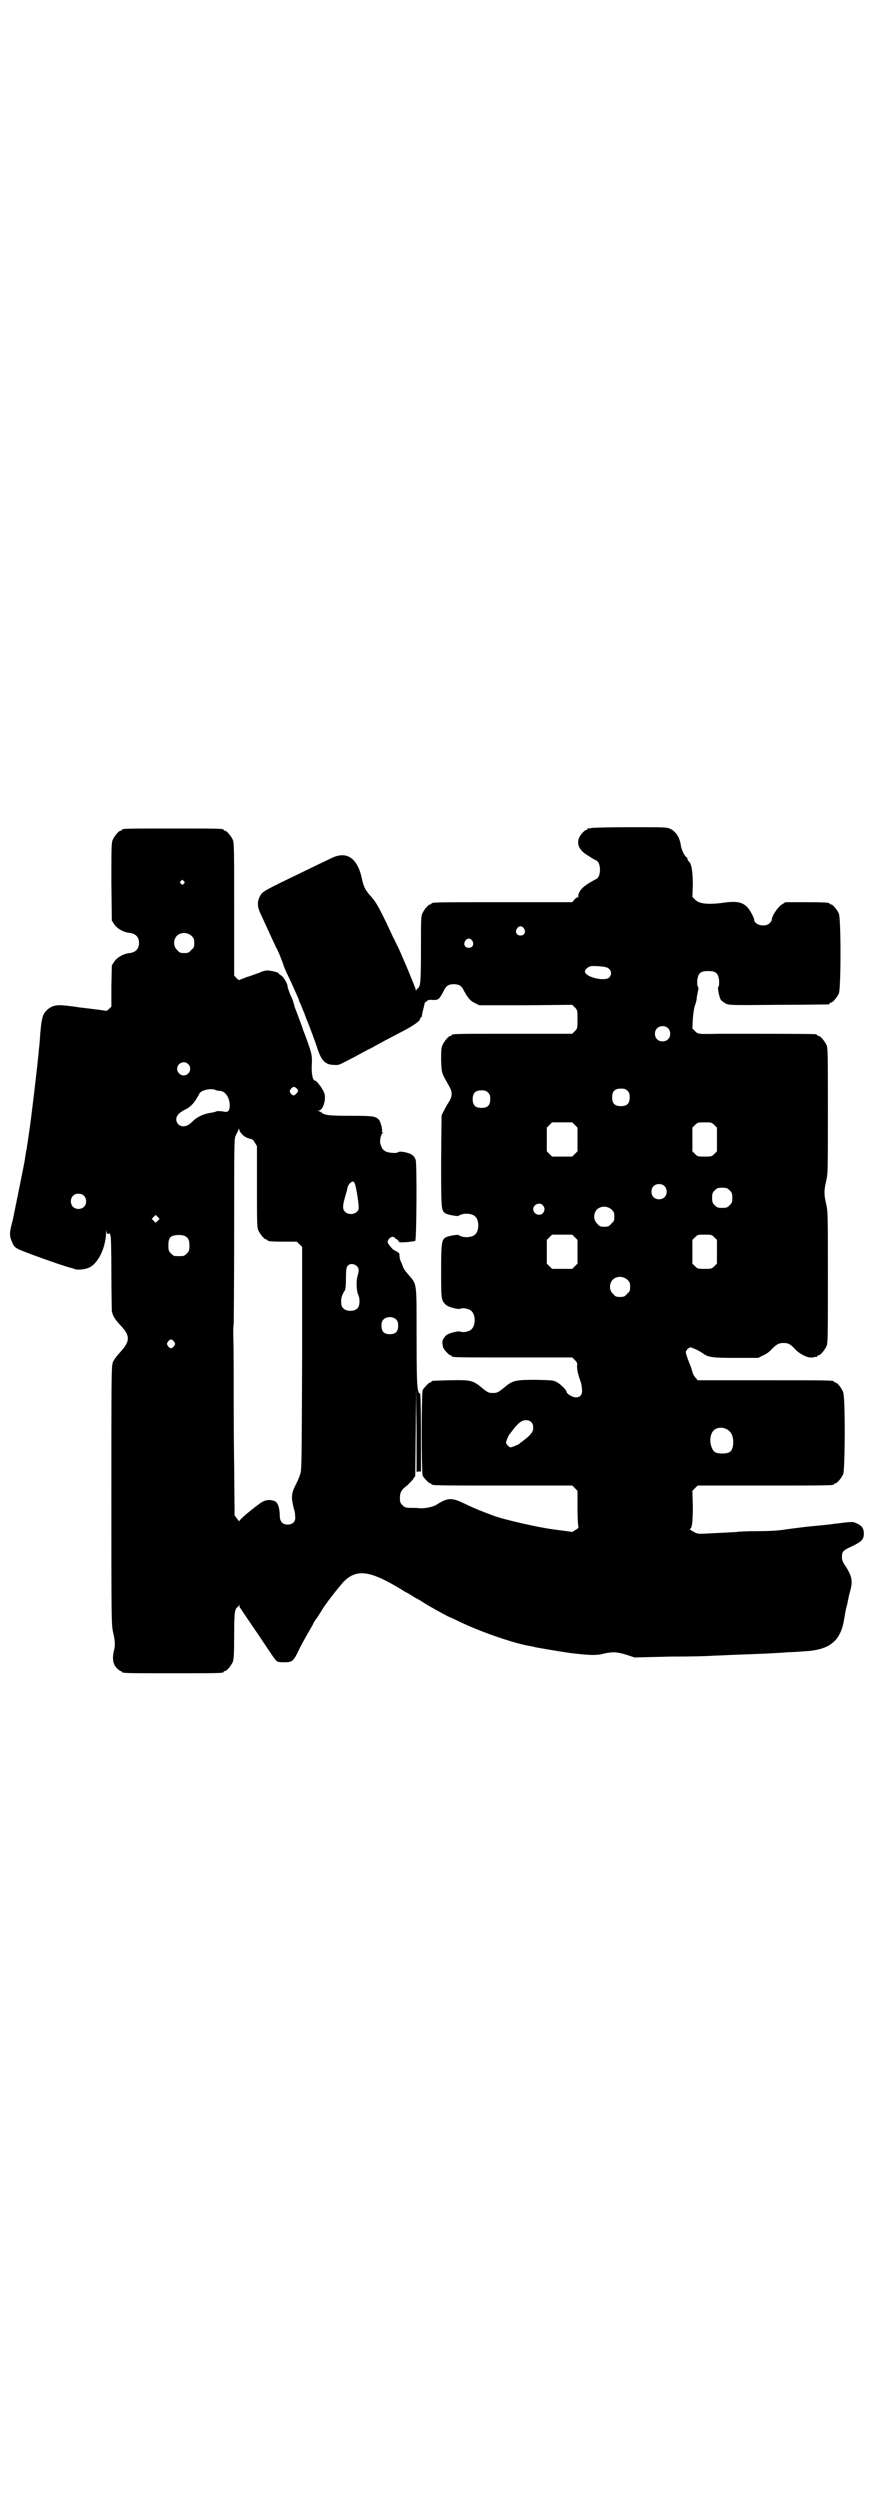 <?xml version="1.0" standalone="no"?>
<!DOCTYPE svg PUBLIC "-//W3C//DTD SVG 20010904//EN"
 "http://www.w3.org/TR/2001/REC-SVG-20010904/DTD/svg10.dtd">
<svg version="1.0" xmlns="http://www.w3.org/2000/svg"
 width="1000pt" height="2850pt" viewBox="0 0 1000 2850"
 preserveAspectRatio="xMidYMid meet">
<g transform="translate(0,2850) scale(0.5,-0.5)"
fill="#000000" stroke="none">
<path d="M1348 3812 c-3 -1 -6 -1 -7 0 0 0 -1 0 -1 -2 0 -1 -1 -2 -3 -2 -1 0
-5 -3 -8 -6 -18 -19 -13 -39 14 -54 7 -5 15 -9 17 -10 11 -5 11 -37 0 -42 -21
-11 -32 -19 -37 -27 -3 -5 -5 -10 -4 -12 0 -2 0 -3 -2 -3 -1 0 -5 -2 -7 -5
l-5 -6 -155 0 c-152 0 -166 0 -166 -3 0 -1 -1 -2 -3 -2 -4 0 -14 -12 -18 -21
-3 -6 -3 -18 -3 -81 0 -72 -1 -86 -7 -89 -1 -1 -3 -3 -4 -5 0 -2 -1 -1 -1 2 0
3 -35 87 -42 100 -1 1 -5 11 -10 20 -28 61 -38 79 -49 91 -13 14 -18 23 -22
43 -10 46 -35 63 -70 45 -8 -4 -30 -14 -50 -24 -112 -54 -106 -51 -113 -64 -6
-12 -5 -24 3 -40 6 -13 17 -37 28 -61 3 -6 6 -13 7 -15 4 -6 14 -31 18 -44 3
-7 6 -14 7 -16 3 -5 27 -58 27 -60 0 -1 1 -4 3 -7 1 -3 5 -13 9 -22 3 -9 7
-19 8 -21 3 -7 18 -47 23 -63 9 -26 18 -34 38 -34 7 -1 12 1 18 4 4 2 17 9 29
15 11 6 27 15 36 19 23 13 44 24 71 38 25 13 41 24 41 29 0 2 1 3 2 3 1 0 1 1
2 3 0 1 1 8 3 15 2 7 3 14 4 16 0 1 0 2 1 1 0 -1 2 1 3 2 2 3 6 4 15 3 13 0
14 2 25 23 5 10 11 13 22 13 11 0 17 -3 22 -13 9 -17 15 -25 26 -30 l10 -5
106 0 106 1 6 -6 c6 -6 6 -7 6 -27 0 -20 0 -21 -6 -27 l-6 -6 -132 0 c-130 0
-143 0 -143 -3 0 -1 -1 -2 -3 -2 -4 0 -14 -12 -18 -21 -3 -7 -3 -14 -3 -35 1
-29 1 -28 18 -58 8 -14 8 -22 0 -36 -4 -6 -9 -15 -12 -21 l-5 -10 -1 -102 c0
-108 0 -115 9 -121 5 -4 31 -8 31 -6 1 1 5 3 10 4 10 2 23 0 28 -6 9 -8 9 -32
0 -40 -5 -6 -18 -8 -28 -6 -5 1 -9 3 -10 4 0 2 -26 -2 -31 -6 -8 -6 -9 -15 -9
-77 0 -63 0 -66 11 -76 5 -5 27 -11 33 -9 6 3 20 0 25 -5 10 -9 10 -33 0 -42
-5 -5 -19 -8 -25 -5 -6 2 -28 -4 -33 -9 -6 -6 -9 -12 -8 -17 0 -3 1 -7 1 -8 0
-5 14 -20 17 -20 2 0 3 -1 3 -2 0 -3 13 -3 143 -3 l132 0 6 -6 c5 -5 6 -7 5
-14 0 -7 1 -15 7 -32 2 -5 4 -13 4 -19 2 -13 -3 -20 -14 -20 -7 0 -21 8 -21
13 0 3 -12 16 -21 21 -8 5 -10 5 -48 6 -45 0 -53 -1 -70 -15 -17 -14 -19 -15
-29 -15 -10 0 -12 1 -29 15 -17 14 -25 15 -68 14 -42 -1 -43 -1 -43 -3 0 -1
-1 -2 -3 -2 -3 0 -13 -11 -17 -17 -3 -7 -3 -189 0 -196 4 -6 14 -17 17 -17 2
0 3 -1 3 -2 0 -3 14 -3 166 -3 l155 0 6 -6 6 -6 0 -39 c0 -22 1 -40 2 -42 1
-3 -1 -5 -6 -8 -5 -3 -8 -5 -9 -5 -1 1 -21 3 -42 6 -32 4 -112 22 -136 31 -27
10 -47 18 -65 27 -31 15 -39 15 -66 -2 -8 -5 -24 -8 -37 -8 -4 1 -12 1 -20 1
-13 0 -15 1 -20 6 -5 5 -6 7 -6 16 0 13 3 19 15 28 4 3 10 10 14 14 l6 9 1 99
1 99 1 -94 0 -95 5 1 5 0 0 90 c0 52 -1 89 -2 88 -2 -1 -4 3 -5 9 -2 9 -3 33
-3 126 0 119 1 113 -18 135 -7 8 -13 16 -13 19 -1 3 -3 8 -5 12 -2 4 -3 10 -3
14 0 3 -1 6 -2 6 -2 0 -3 1 -3 2 0 1 -1 2 -2 1 -1 -1 -2 0 -2 1 0 1 -1 2 -2 1
-2 -1 -16 15 -16 19 0 5 6 12 11 12 3 0 5 -1 5 -2 0 -1 2 -2 4 -3 2 -1 4 -3 5
-5 1 -3 3 -3 19 -2 10 1 18 2 19 3 3 2 4 175 1 184 -2 6 -4 9 -10 13 -9 5 -27
8 -30 5 -3 -3 -22 -2 -29 2 -6 3 -9 8 -12 19 -1 7 2 20 5 22 3 2 3 2 0 2 -1 0
-2 1 -1 2 2 3 -3 23 -7 27 -7 8 -14 9 -63 9 -47 0 -61 1 -67 7 -2 1 -5 3 -7 4
-4 1 -4 1 0 1 10 0 18 28 12 41 -4 10 -17 27 -20 27 -6 0 -9 16 -8 36 1 14 0
22 -2 29 -2 9 -14 42 -18 51 0 2 -4 12 -8 23 -4 11 -9 24 -11 29 -1 5 -3 10
-3 11 0 1 -3 9 -7 17 -3 8 -6 16 -6 18 0 7 -10 24 -15 26 -3 2 -5 3 -5 4 0 2
-8 5 -22 7 -6 1 -12 0 -23 -5 -9 -3 -22 -8 -29 -10 -7 -3 -14 -5 -15 -6 -2 -1
-4 0 -8 4 l-5 6 0 151 c0 133 0 151 -3 158 -4 9 -14 21 -18 21 -2 0 -3 1 -3 2
0 3 -12 3 -116 3 -104 0 -116 0 -116 -3 0 -1 -1 -2 -3 -2 -4 0 -14 -12 -18
-21 -3 -7 -3 -19 -3 -96 l1 -88 6 -9 c6 -9 21 -18 35 -19 14 -2 21 -10 21 -23
0 -13 -7 -21 -21 -23 -14 -1 -29 -10 -35 -19 l-6 -9 -1 -47 0 -47 -5 -5 c-3
-3 -6 -5 -7 -5 -1 1 -26 4 -60 8 -6 1 -20 3 -30 4 -24 3 -35 0 -46 -11 -9 -9
-11 -18 -14 -50 -1 -14 -2 -30 -3 -36 -3 -36 -19 -170 -23 -194 -1 -6 -2 -15
-3 -21 -1 -5 -2 -12 -2 -14 -1 -2 -3 -15 -5 -29 -4 -21 -25 -125 -27 -134 -8
-30 -8 -35 -1 -51 2 -6 6 -11 12 -14 7 -5 100 -38 119 -43 3 -1 8 -2 10 -3 5
-3 22 -2 32 2 22 8 40 45 41 81 1 7 1 8 1 2 1 -5 2 -6 5 -5 3 1 4 1 3 -1 0 -1
0 -2 1 -3 1 -1 2 -32 2 -84 0 -45 1 -85 1 -88 2 -11 7 -19 20 -33 22 -23 22
-36 0 -60 -10 -11 -16 -19 -18 -25 -3 -9 -3 -42 -3 -303 0 -287 0 -294 4 -312
5 -21 5 -31 1 -45 -3 -15 -1 -28 7 -36 4 -4 8 -7 9 -7 2 0 3 -1 3 -2 0 -3 12
-3 116 -3 104 0 116 0 116 3 0 1 1 2 3 2 4 0 14 12 18 21 2 6 3 17 3 59 0 41
1 54 3 59 1 4 4 7 5 7 1 0 2 2 3 4 0 2 1 2 1 -1 0 -3 1 -5 2 -5 0 -1 18 -27
39 -58 21 -31 39 -59 42 -61 3 -4 6 -5 19 -5 18 0 21 2 32 25 8 17 23 43 29
53 3 5 5 9 5 9 0 1 3 7 8 13 4 6 9 14 11 17 6 12 39 54 51 67 30 30 61 25 133
-19 4 -3 10 -6 12 -7 2 -1 7 -4 10 -6 3 -2 8 -5 10 -6 4 -2 8 -4 17 -10 5 -4
56 -32 57 -32 0 0 12 -5 26 -12 50 -24 127 -50 160 -55 4 -1 8 -1 9 -2 2 -1
56 -10 83 -14 43 -5 60 -6 77 -1 19 4 28 4 51 -3 l18 -6 83 2 c46 0 88 1 94 2
6 0 28 1 49 2 55 2 87 3 126 6 7 0 22 1 35 2 58 3 83 23 91 73 4 23 4 24 7 34
1 5 2 11 3 14 0 3 2 10 4 17 6 22 4 33 -10 55 -7 10 -9 15 -9 22 0 12 2 15 22
24 23 11 28 16 28 29 0 13 -5 19 -17 24 -9 4 -7 4 -56 -2 -13 -2 -39 -4 -57
-6 -18 -2 -40 -5 -48 -6 -10 -2 -32 -4 -62 -4 -26 0 -48 -1 -50 -2 -2 0 -19
-1 -39 -2 -20 -1 -39 -2 -43 -2 -6 0 -11 1 -17 5 -6 3 -9 6 -8 6 5 0 7 15 7
51 l-1 36 6 6 6 6 150 0 c147 0 161 0 161 3 0 1 1 2 3 2 4 0 14 12 18 21 4 11
5 171 0 186 -3 10 -14 23 -18 23 -2 0 -3 1 -3 2 0 3 -14 3 -161 3 l-150 0 -5
6 c-3 3 -6 9 -7 13 -1 4 -3 10 -4 13 -5 12 -11 28 -11 32 0 4 6 10 10 11 4 0
19 -7 28 -13 13 -10 23 -11 77 -11 l50 0 12 6 c7 3 15 9 19 14 11 11 16 14 27
14 11 0 16 -3 27 -15 11 -11 29 -20 39 -18 5 1 9 2 10 1 0 0 1 1 1 2 0 1 1 2
3 2 4 0 14 12 18 21 3 7 3 25 3 157 0 144 0 150 -4 167 -5 22 -5 30 0 52 4 16
4 23 4 160 0 126 0 143 -3 150 -4 9 -14 21 -18 21 -2 0 -3 1 -3 2 0 0 -2 2 -5
2 -5 1 -129 1 -216 1 -51 -1 -51 -1 -58 6 l-6 6 1 22 c1 13 3 26 5 31 2 5 4
13 4 18 1 5 2 12 3 15 1 4 1 7 0 9 -2 1 -2 7 -2 14 2 17 7 22 25 22 18 0 23
-5 25 -22 0 -7 0 -13 -2 -14 -2 -3 2 -23 6 -30 2 -2 7 -6 11 -8 8 -4 12 -4
120 -3 62 0 113 1 115 1 1 0 2 1 2 2 0 1 1 2 3 2 4 0 14 12 18 21 5 11 5 171
0 182 -4 9 -14 21 -18 21 -2 0 -3 1 -3 2 0 2 -10 3 -56 3 l-45 0 -9 -6 c-9 -6
-22 -26 -22 -34 0 -2 -2 -5 -5 -8 -10 -10 -35 -4 -35 8 0 2 -3 9 -7 16 -12 22
-26 28 -61 23 -37 -5 -58 -3 -67 7 l-6 6 1 28 c0 29 -3 48 -9 53 -2 1 -3 4 -3
5 0 1 -1 4 -3 5 -5 4 -10 16 -12 24 -2 19 -11 34 -24 40 -8 4 -12 4 -92 4 -46
0 -86 -1 -89 -2z m-929 -121 c3 -3 3 -3 0 -6 -3 -3 -3 -3 -6 0 -3 2 -3 3 -1 6
4 4 4 4 7 0z m776 -108 c5 -8 1 -16 -8 -16 -9 0 -13 8 -8 16 2 3 5 5 8 5 3 0
6 -2 8 -5z m-758 -17 c5 -5 6 -7 6 -16 0 -9 -1 -11 -7 -16 -5 -6 -7 -7 -16 -7
-9 0 -11 1 -16 7 -9 8 -9 23 -1 32 9 9 24 9 34 0z m640 -11 c5 -8 1 -16 -8
-16 -9 0 -13 8 -8 16 2 3 5 5 8 5 3 0 6 -2 8 -5z m304 -60 c12 -3 16 -14 9
-23 -9 -11 -56 0 -56 13 0 4 7 11 13 12 7 1 26 0 34 -2z m142 -139 c7 -6 7
-19 1 -25 -6 -7 -19 -7 -25 -1 -7 6 -7 19 -1 25 6 7 19 7 25 1z m-1094 -82
c10 -9 3 -26 -10 -26 -8 0 -15 7 -15 15 0 13 16 20 25 11z m247 -55 c5 -5 5
-7 0 -12 -5 -6 -8 -6 -13 0 -3 5 -3 5 0 10 5 6 8 6 13 2z m-183 -5 c1 0 4 -1
7 -1 14 0 24 -16 24 -34 -1 -13 -4 -16 -16 -13 -10 1 -12 1 -15 0 -1 -1 -6 -2
-11 -3 -16 -2 -32 -9 -42 -19 -9 -9 -15 -12 -22 -12 -9 0 -16 7 -16 16 0 8 6
15 20 22 14 7 22 16 33 37 4 8 29 13 38 7z m938 -1 c4 -4 5 -7 5 -15 0 -14 -6
-20 -20 -20 -14 0 -20 6 -20 20 0 14 6 20 20 20 8 0 11 -1 15 -5z m-318 -4 c4
-4 5 -7 5 -15 0 -14 -6 -20 -20 -20 -14 0 -20 6 -20 20 0 14 6 20 20 20 8 0
11 -1 15 -5z m198 -74 l6 -6 0 -27 0 -27 -6 -6 -6 -6 -23 0 -23 0 -6 6 -6 6 0
27 0 27 6 6 6 6 23 0 23 0 6 -6z m318 0 l6 -6 0 -27 0 -27 -6 -6 c-6 -6 -7 -6
-22 -6 -15 0 -16 0 -22 6 l-6 6 0 27 0 27 6 6 c6 6 7 6 22 6 15 0 16 0 22 -6z
m-1077 -21 c4 -5 13 -10 21 -11 2 0 6 -4 8 -8 l5 -8 0 -92 c0 -80 0 -94 3
-100 4 -9 14 -21 18 -21 2 0 3 -1 3 -2 0 -2 9 -3 39 -3 l28 0 6 -6 6 -6 0
-254 c-1 -228 -1 -255 -4 -263 -4 -12 -5 -14 -13 -30 -8 -17 -8 -27 -1 -53 1
-2 2 -8 2 -13 2 -13 -5 -20 -17 -20 -12 0 -18 7 -18 21 0 6 -1 15 -3 21 -3 8
-5 10 -10 12 -12 4 -22 2 -34 -7 -24 -18 -45 -36 -45 -39 0 -2 -2 1 -5 5 l-6
8 -1 114 c-1 63 -1 123 -1 133 0 40 0 141 -1 163 0 13 0 24 1 25 0 1 1 97 1
213 0 209 0 212 4 219 2 4 5 9 5 11 l2 4 1 -4 c0 -2 3 -6 6 -9z m256 -110 c3
-3 10 -44 10 -58 0 -13 -21 -19 -31 -9 -7 7 -6 15 4 48 0 1 1 5 2 9 1 3 3 7 6
9 5 4 5 4 9 1z m707 -8 c7 -6 7 -19 1 -25 -6 -7 -19 -7 -25 -1 -7 6 -7 19 -1
25 6 7 19 7 25 1z m149 -10 c5 -5 6 -7 6 -17 0 -10 -1 -12 -6 -17 -5 -5 -7 -6
-17 -6 -10 0 -12 1 -17 6 -5 5 -6 7 -6 17 0 10 1 12 6 17 5 5 7 6 17 6 10 0
12 -1 17 -6z m-1473 -12 c7 -6 7 -19 1 -25 -6 -7 -19 -7 -25 -1 -7 6 -7 19 -1
25 6 7 19 7 25 1z m1047 -22 c5 -6 5 -12 0 -18 -7 -8 -22 -2 -22 9 0 11 15 17
22 9z m157 -10 c5 -5 6 -7 6 -16 0 -9 -1 -11 -7 -16 -5 -6 -7 -7 -16 -7 -9 0
-11 1 -16 7 -9 8 -9 23 -1 32 9 9 24 9 34 0z m-1035 -25 l-5 -5 -4 4 -5 5 4 4
5 5 4 -4 5 -5 -4 -4z m68 -40 c3 -4 4 -9 4 -17 0 -11 -1 -13 -6 -18 -6 -6 -7
-6 -18 -6 -11 0 -12 0 -18 6 -5 5 -6 7 -6 18 0 18 4 22 18 24 13 1 21 -1 26
-7z m883 2 l6 -6 0 -27 0 -27 -6 -6 -6 -6 -23 0 -23 0 -6 6 -6 6 0 27 0 27 6
6 6 6 23 0 23 0 6 -6z m318 0 l6 -6 0 -27 0 -27 -6 -6 c-6 -6 -7 -6 -22 -6
-15 0 -16 0 -22 6 l-6 6 0 27 0 27 6 6 c6 6 7 6 22 6 15 0 16 0 22 -6z m-815
-66 c5 -5 5 -10 1 -24 -3 -10 -2 -34 2 -41 4 -9 4 -24 -1 -30 -7 -9 -27 -9
-34 0 -3 3 -4 8 -4 14 0 9 1 14 9 27 1 2 2 14 2 27 0 20 1 24 4 28 5 6 15 5
21 -1z m617 -31 c5 -5 6 -7 6 -16 0 -9 -1 -11 -7 -16 -5 -6 -7 -7 -16 -7 -9 0
-11 1 -16 7 -9 8 -9 23 -1 32 9 9 24 9 34 0z m-527 -91 c3 -3 4 -7 4 -14 0
-13 -6 -19 -19 -19 -13 0 -19 6 -19 19 0 7 1 11 4 14 7 8 23 8 30 0z m-507
-50 c3 -5 3 -5 0 -10 -2 -3 -5 -5 -7 -5 -2 0 -5 2 -7 5 -3 5 -3 5 0 10 2 3 5
5 7 5 2 0 5 -2 7 -5z m814 -183 c4 -4 5 -7 5 -14 0 -9 -6 -16 -23 -29 -4 -3
-8 -6 -9 -7 -2 -2 -17 -8 -20 -8 -4 1 -10 8 -10 11 0 3 6 17 8 19 1 1 4 5 7 9
12 16 21 23 30 23 5 0 9 -1 12 -4z m450 -19 c8 -6 12 -16 11 -32 -2 -16 -7
-21 -25 -21 -14 0 -20 3 -24 14 -6 14 -3 33 6 40 9 7 23 6 32 -1z"/>
</g>
</svg>
